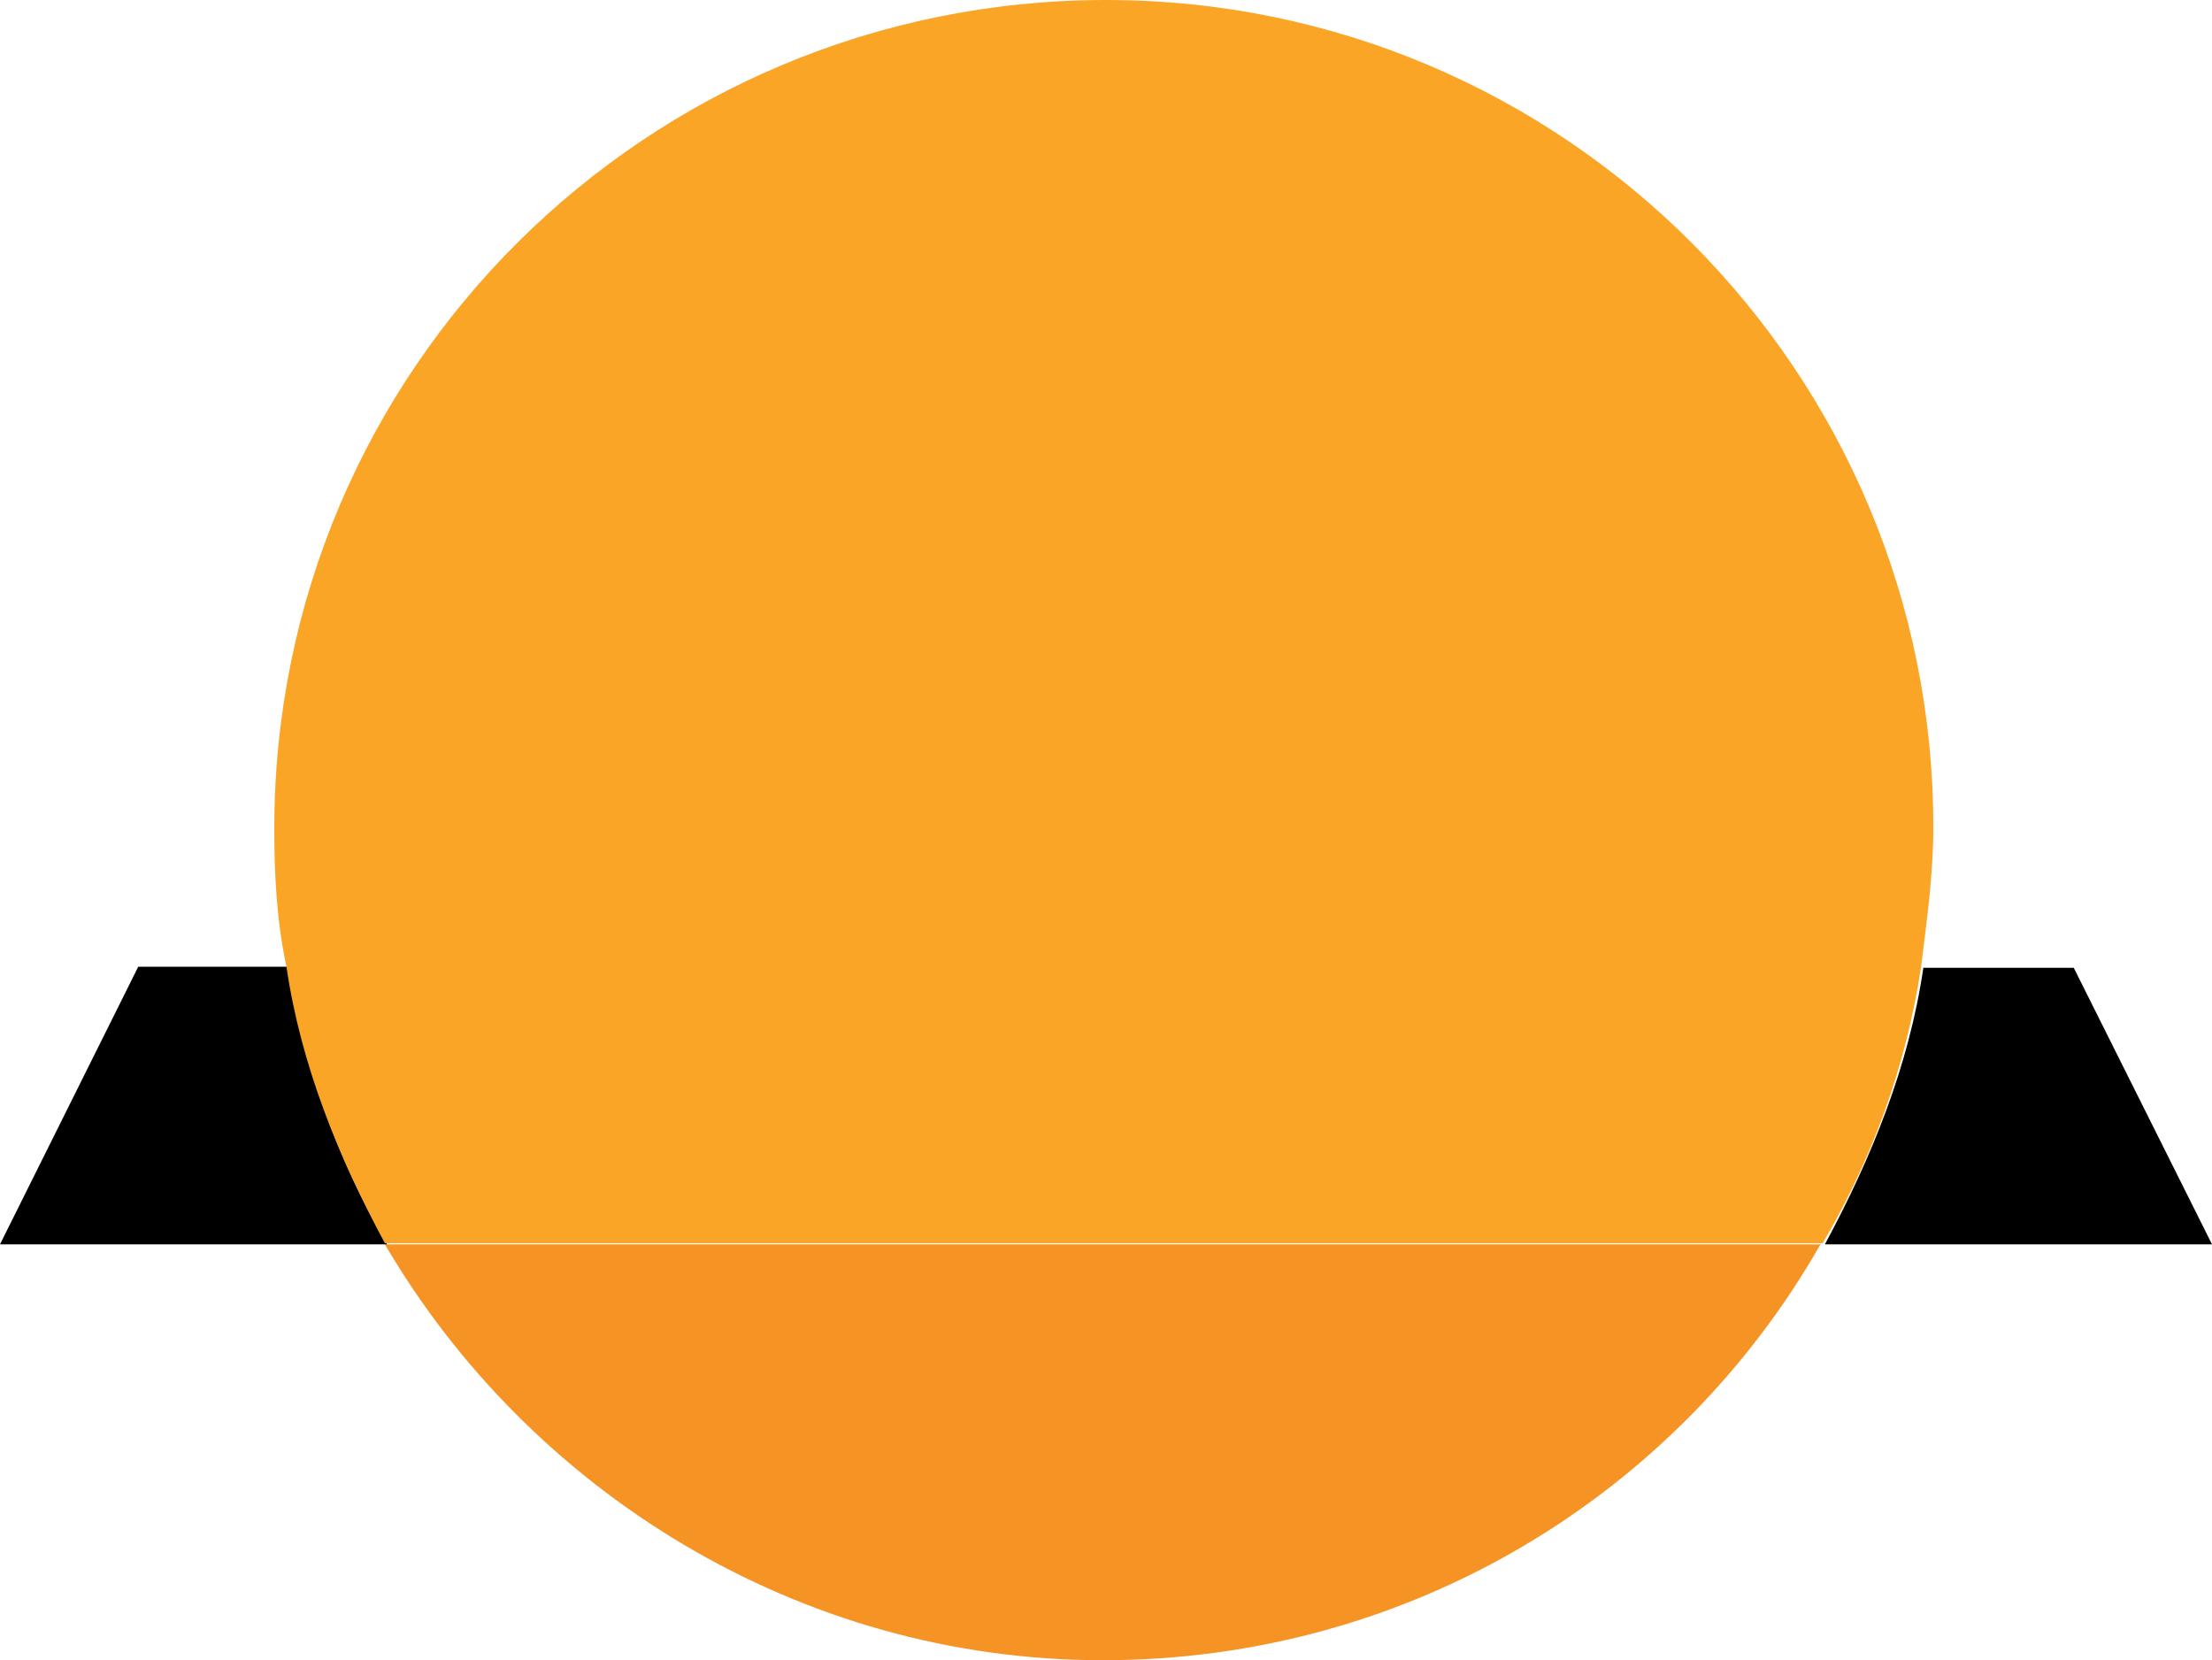 <?xml version="1.0" ?>
<svg height="150.1" viewBox="0 0 200 150.1" width="200" xmlns="http://www.w3.org/2000/svg">
  <path d="m34.8,112.5c13.0,22.2 37.3,37.6 64.9,37.6 27.8,0 52.0,-15.0 64.9,-37.6z" fill="#f69325"/>
  <path d="m200,112.5 l-12.5,-25.0l-13.6,0c-1.3,8.9 -4.7,17.2 -8.9,25.0zM12.5,87.4 L-0,112.5L35.0,112.5C30.6,105.0 27.5,96.6 26.1,87.4Z" fill="#000000FF"/>
  <path d="m100,0c-41.5,0 -75.2,33.4 -75.2,74.9 0,4.1 0.2,8.3 1.1,12.5 1.3,8.9 4.7,17.2 8.9,25.0l130.0,0c4.4,-7.5 7.5,-15.8 8.9,-25.0 0.5,-4.1 1.1,-8.3 1.1,-12.5C174.9,33.7 141.5,0 100,0Z" fill="#faa526"/>
</svg>
